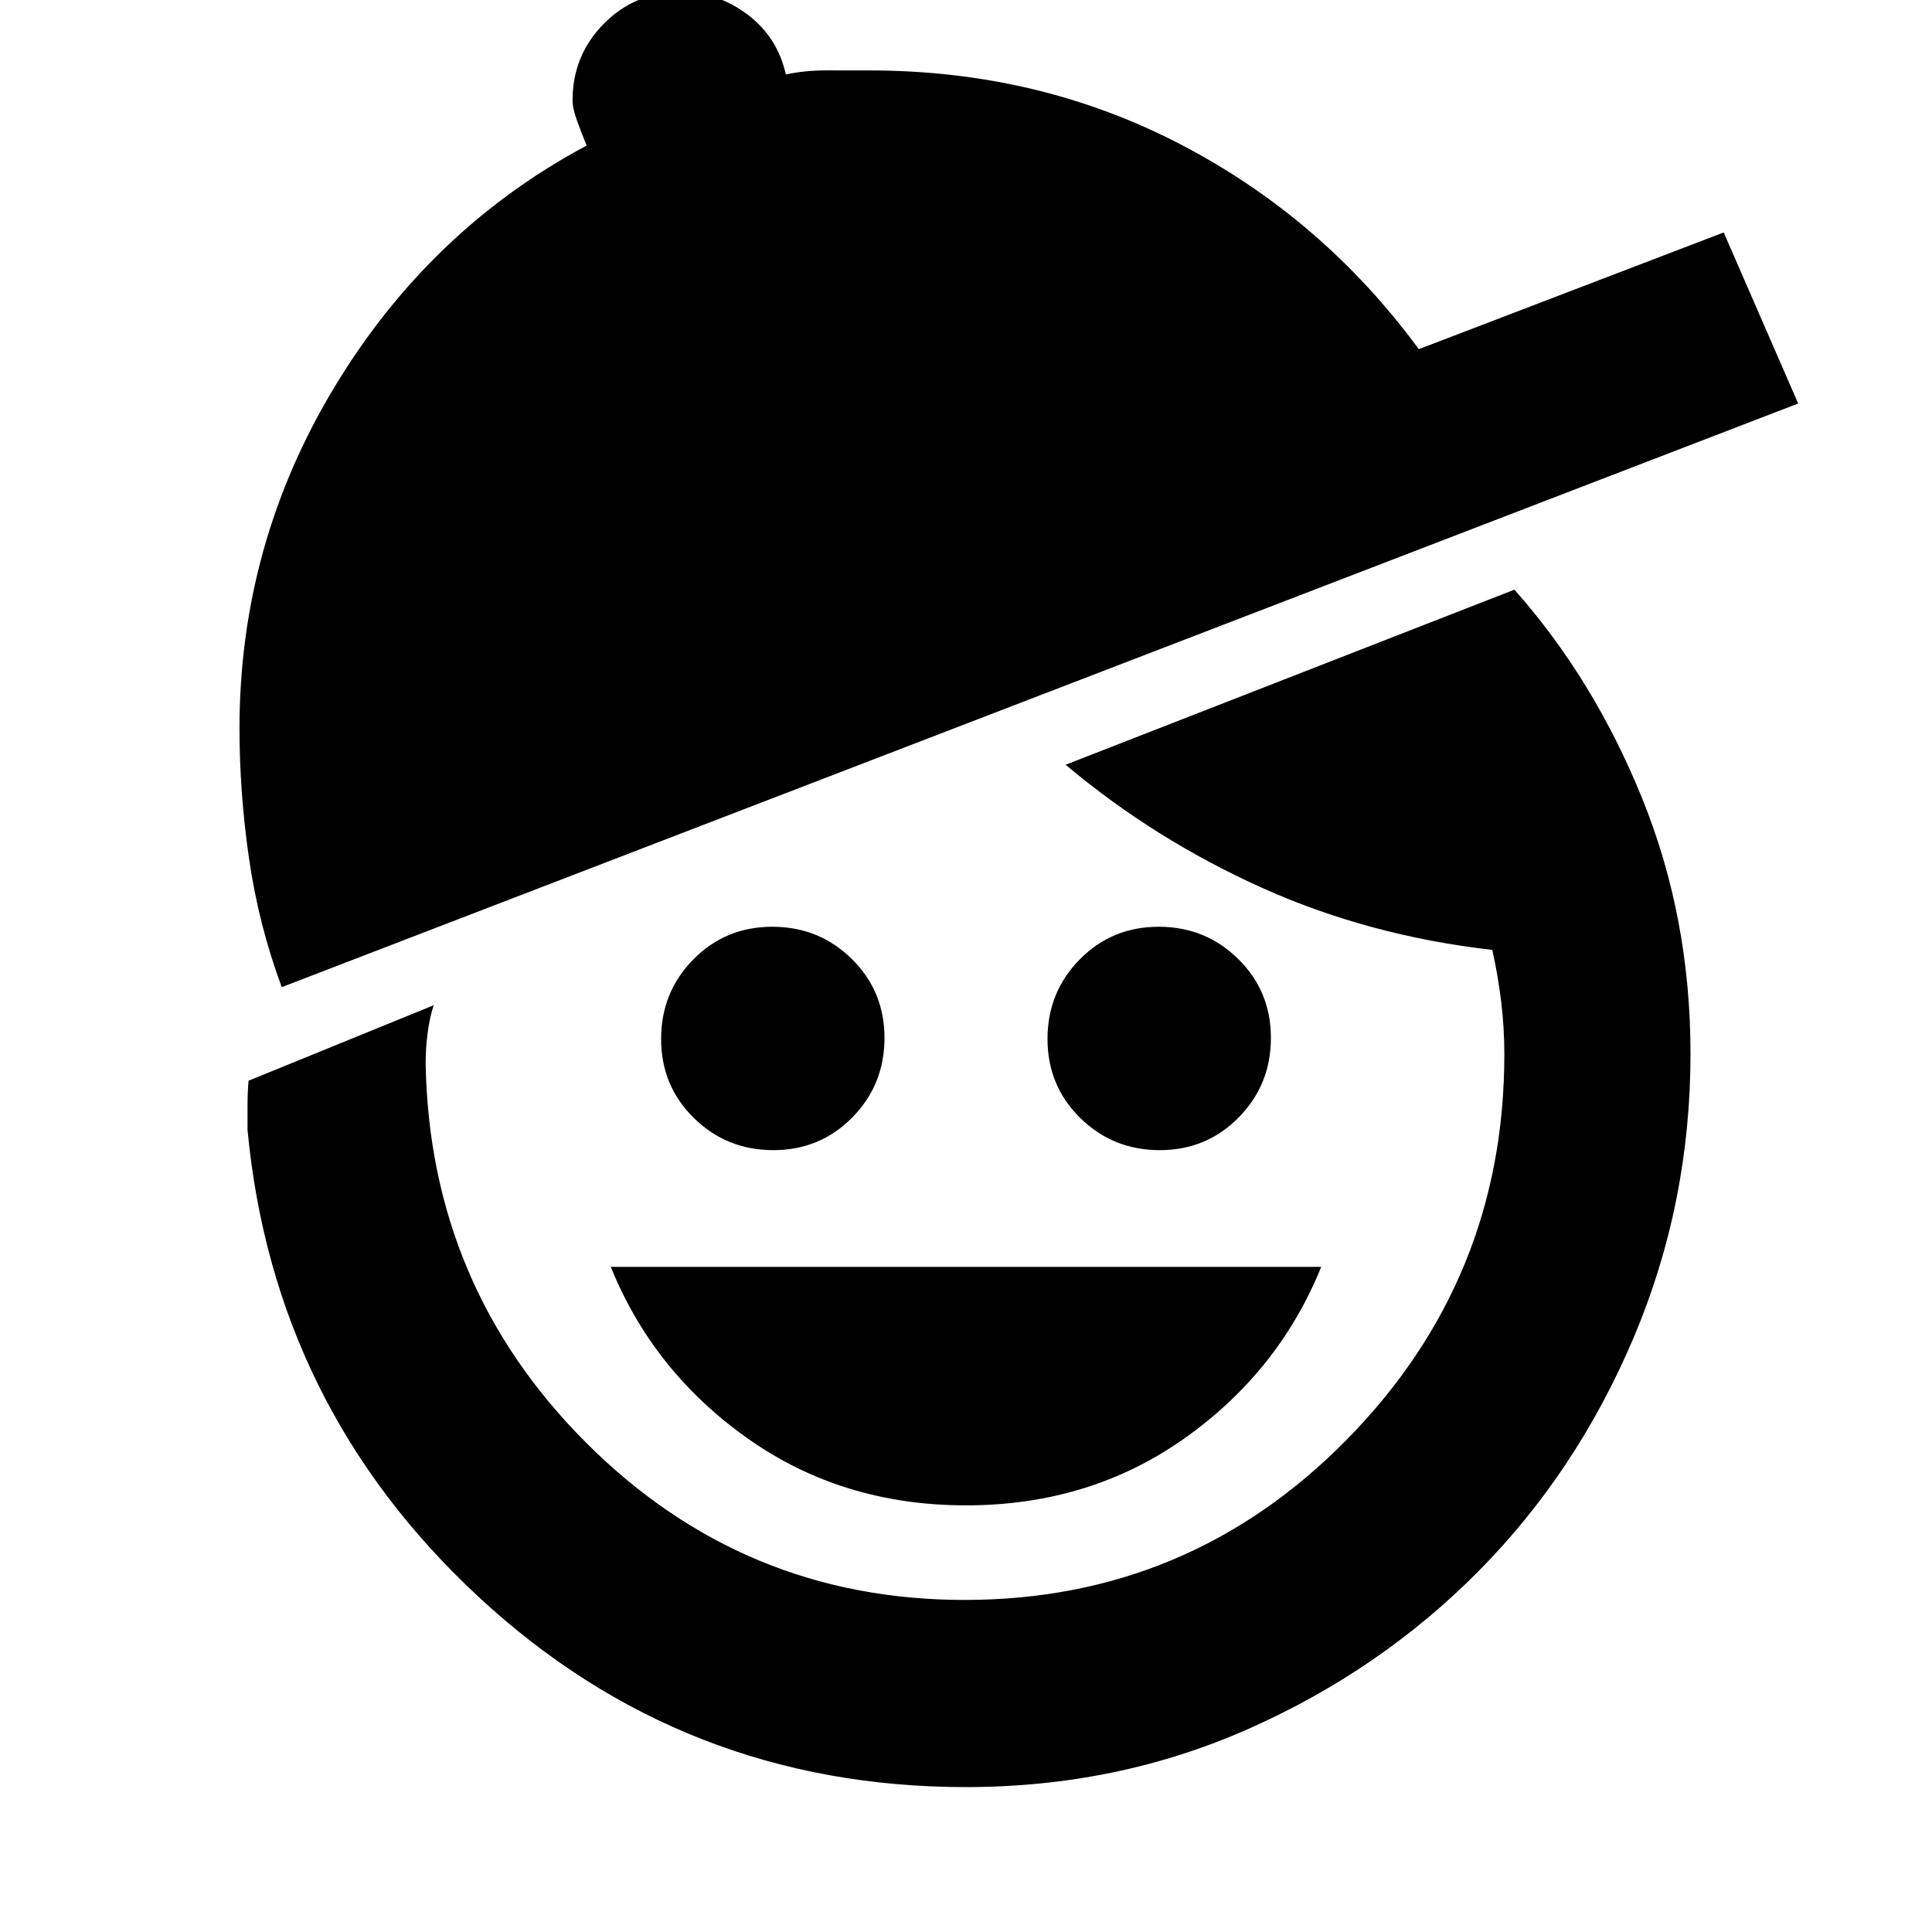 <svg xmlns="http://www.w3.org/2000/svg" height="20" viewBox="0 -960 960 960" width="20"><path d="M480-212q-61.5 0-108.5-33.25t-68-85.25h353q-21 52-68 85.25T480-212Zm-95.75-176.5q-23.25 0-39.5-16-16.25-15.99-16.25-39.25 0-23.25 16-39.5 15.99-16.25 39.25-16.25 23.25 0 39.5 16 16.25 15.99 16.25 39.25 0 23.25-16 39.5-15.99 16.25-39.25 16.25Zm192 0q-23.25 0-39.5-16-16.25-15.99-16.25-39.25 0-23.25 16-39.5 15.99-16.25 39.25-16.25 23.25 0 39.5 16 16.25 15.99 16.25 39.25 0 23.25-16 39.5-15.99 16.25-39.25 16.25ZM480-72q-140.34 0-242.17-94.5Q136-261 123-398.5V-411q0-6 .5-12l92-37.5q-2 6-3 13.75t-1 15.25q2 110.81 80.03 188.66Q369.56-165 479.28-165q111.48 0 189.85-79.59Q747.5-324.19 747.5-436q0-13.61-1.61-26.61-1.6-13-4.39-25.39-61.5-7-114.75-31t-97.25-61l223-87Q792-622.5 816-563.25t24 126.75q0 74.5-28.29 141.26-28.29 66.76-77.14 116.05-48.85 49.29-114.17 78.24Q555.08-72 480-72ZM140-469.5q-11.5-31-16.25-63.83T119-598q0-91.5 47.25-169.75T291.5-887.68q-2-4.82-4.5-11.57t-2.5-10.81q0-22.48 15.6-38.21T338-964q18.5 0 33.42 11.21 14.91 11.22 19.08 29.79 9.47-2.05 20.4-2.02 10.93.02 21.1.02 84 0 154.6 36.73T705-786.5l151.5-58 37 85-753.5 290Z"/></svg>